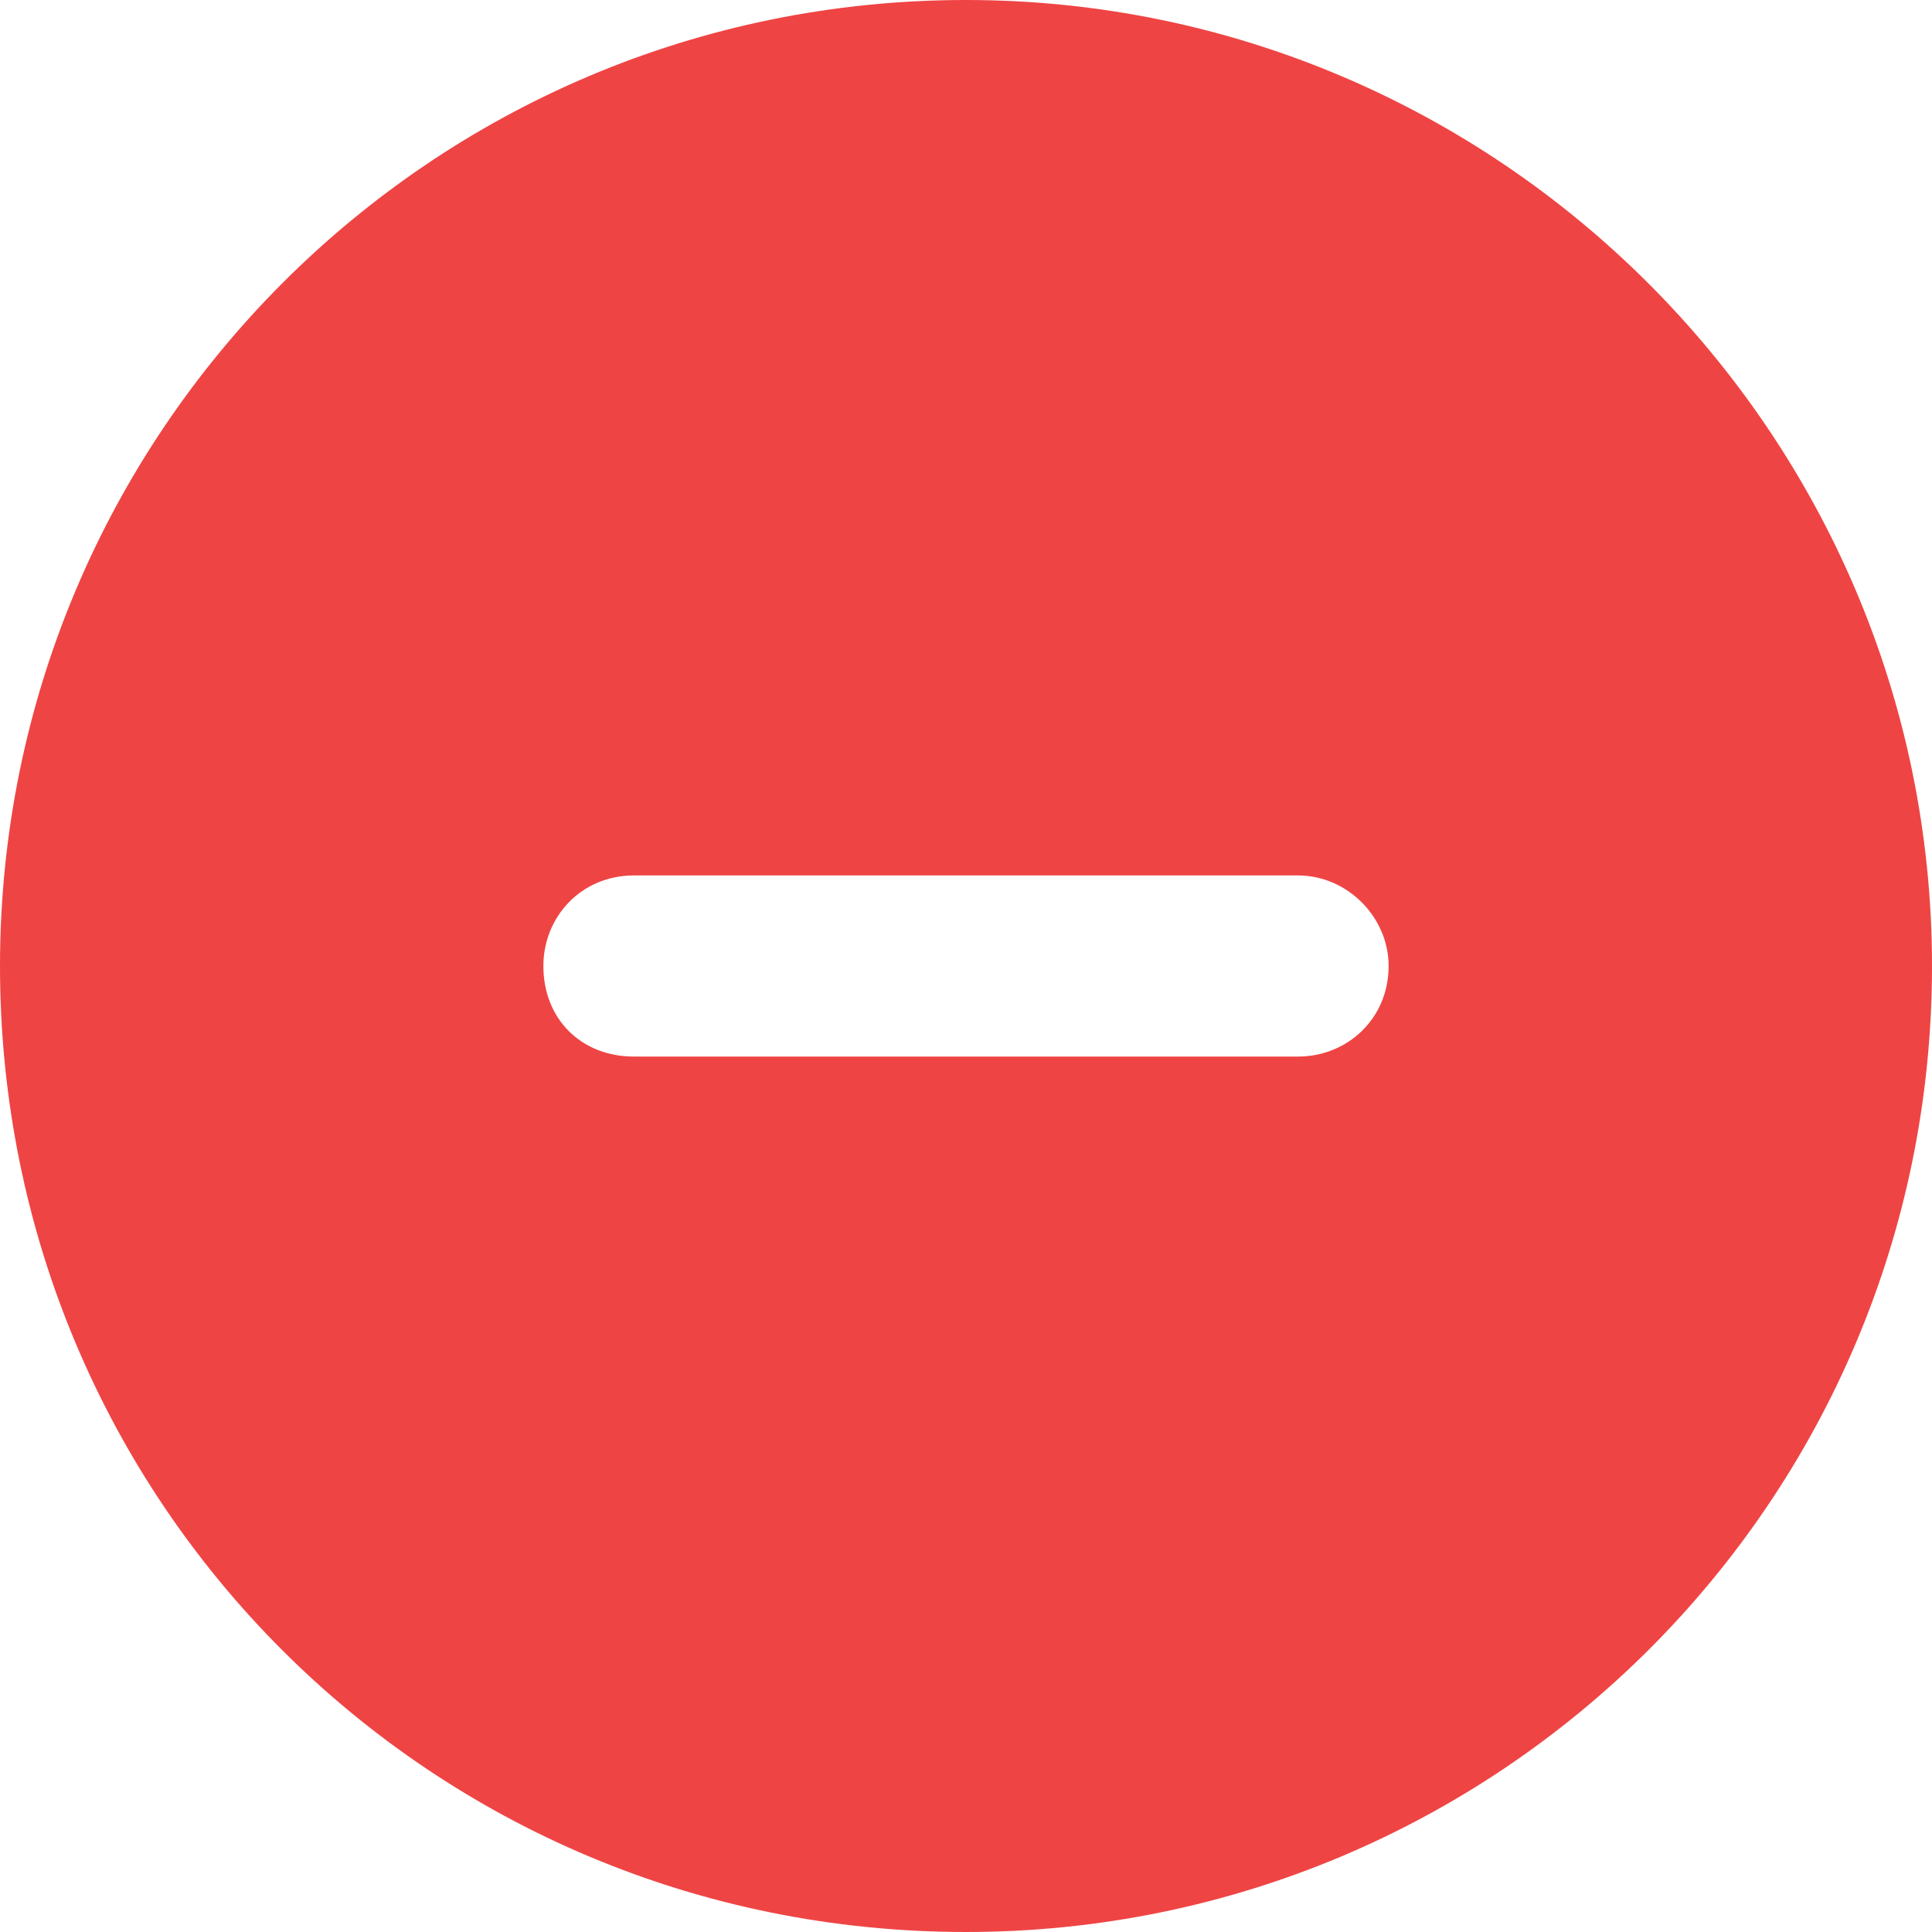 <svg width="16" height="16" viewBox="0 0 16 16" fill="none" xmlns="http://www.w3.org/2000/svg">
<path d="M0 8C0 3.594 3.562 0 8 0C12.406 0 16 3.594 16 8C16 12.438 12.406 16 8 16C3.562 16 0 12.438 0 8ZM5.25 7.25C4.812 7.25 4.5 7.594 4.5 8C4.5 8.438 4.812 8.75 5.25 8.75H10.75C11.156 8.75 11.5 8.438 11.5 8C11.5 7.594 11.156 7.25 10.75 7.25H5.25Z" fill="#EF4444"/>
</svg>
